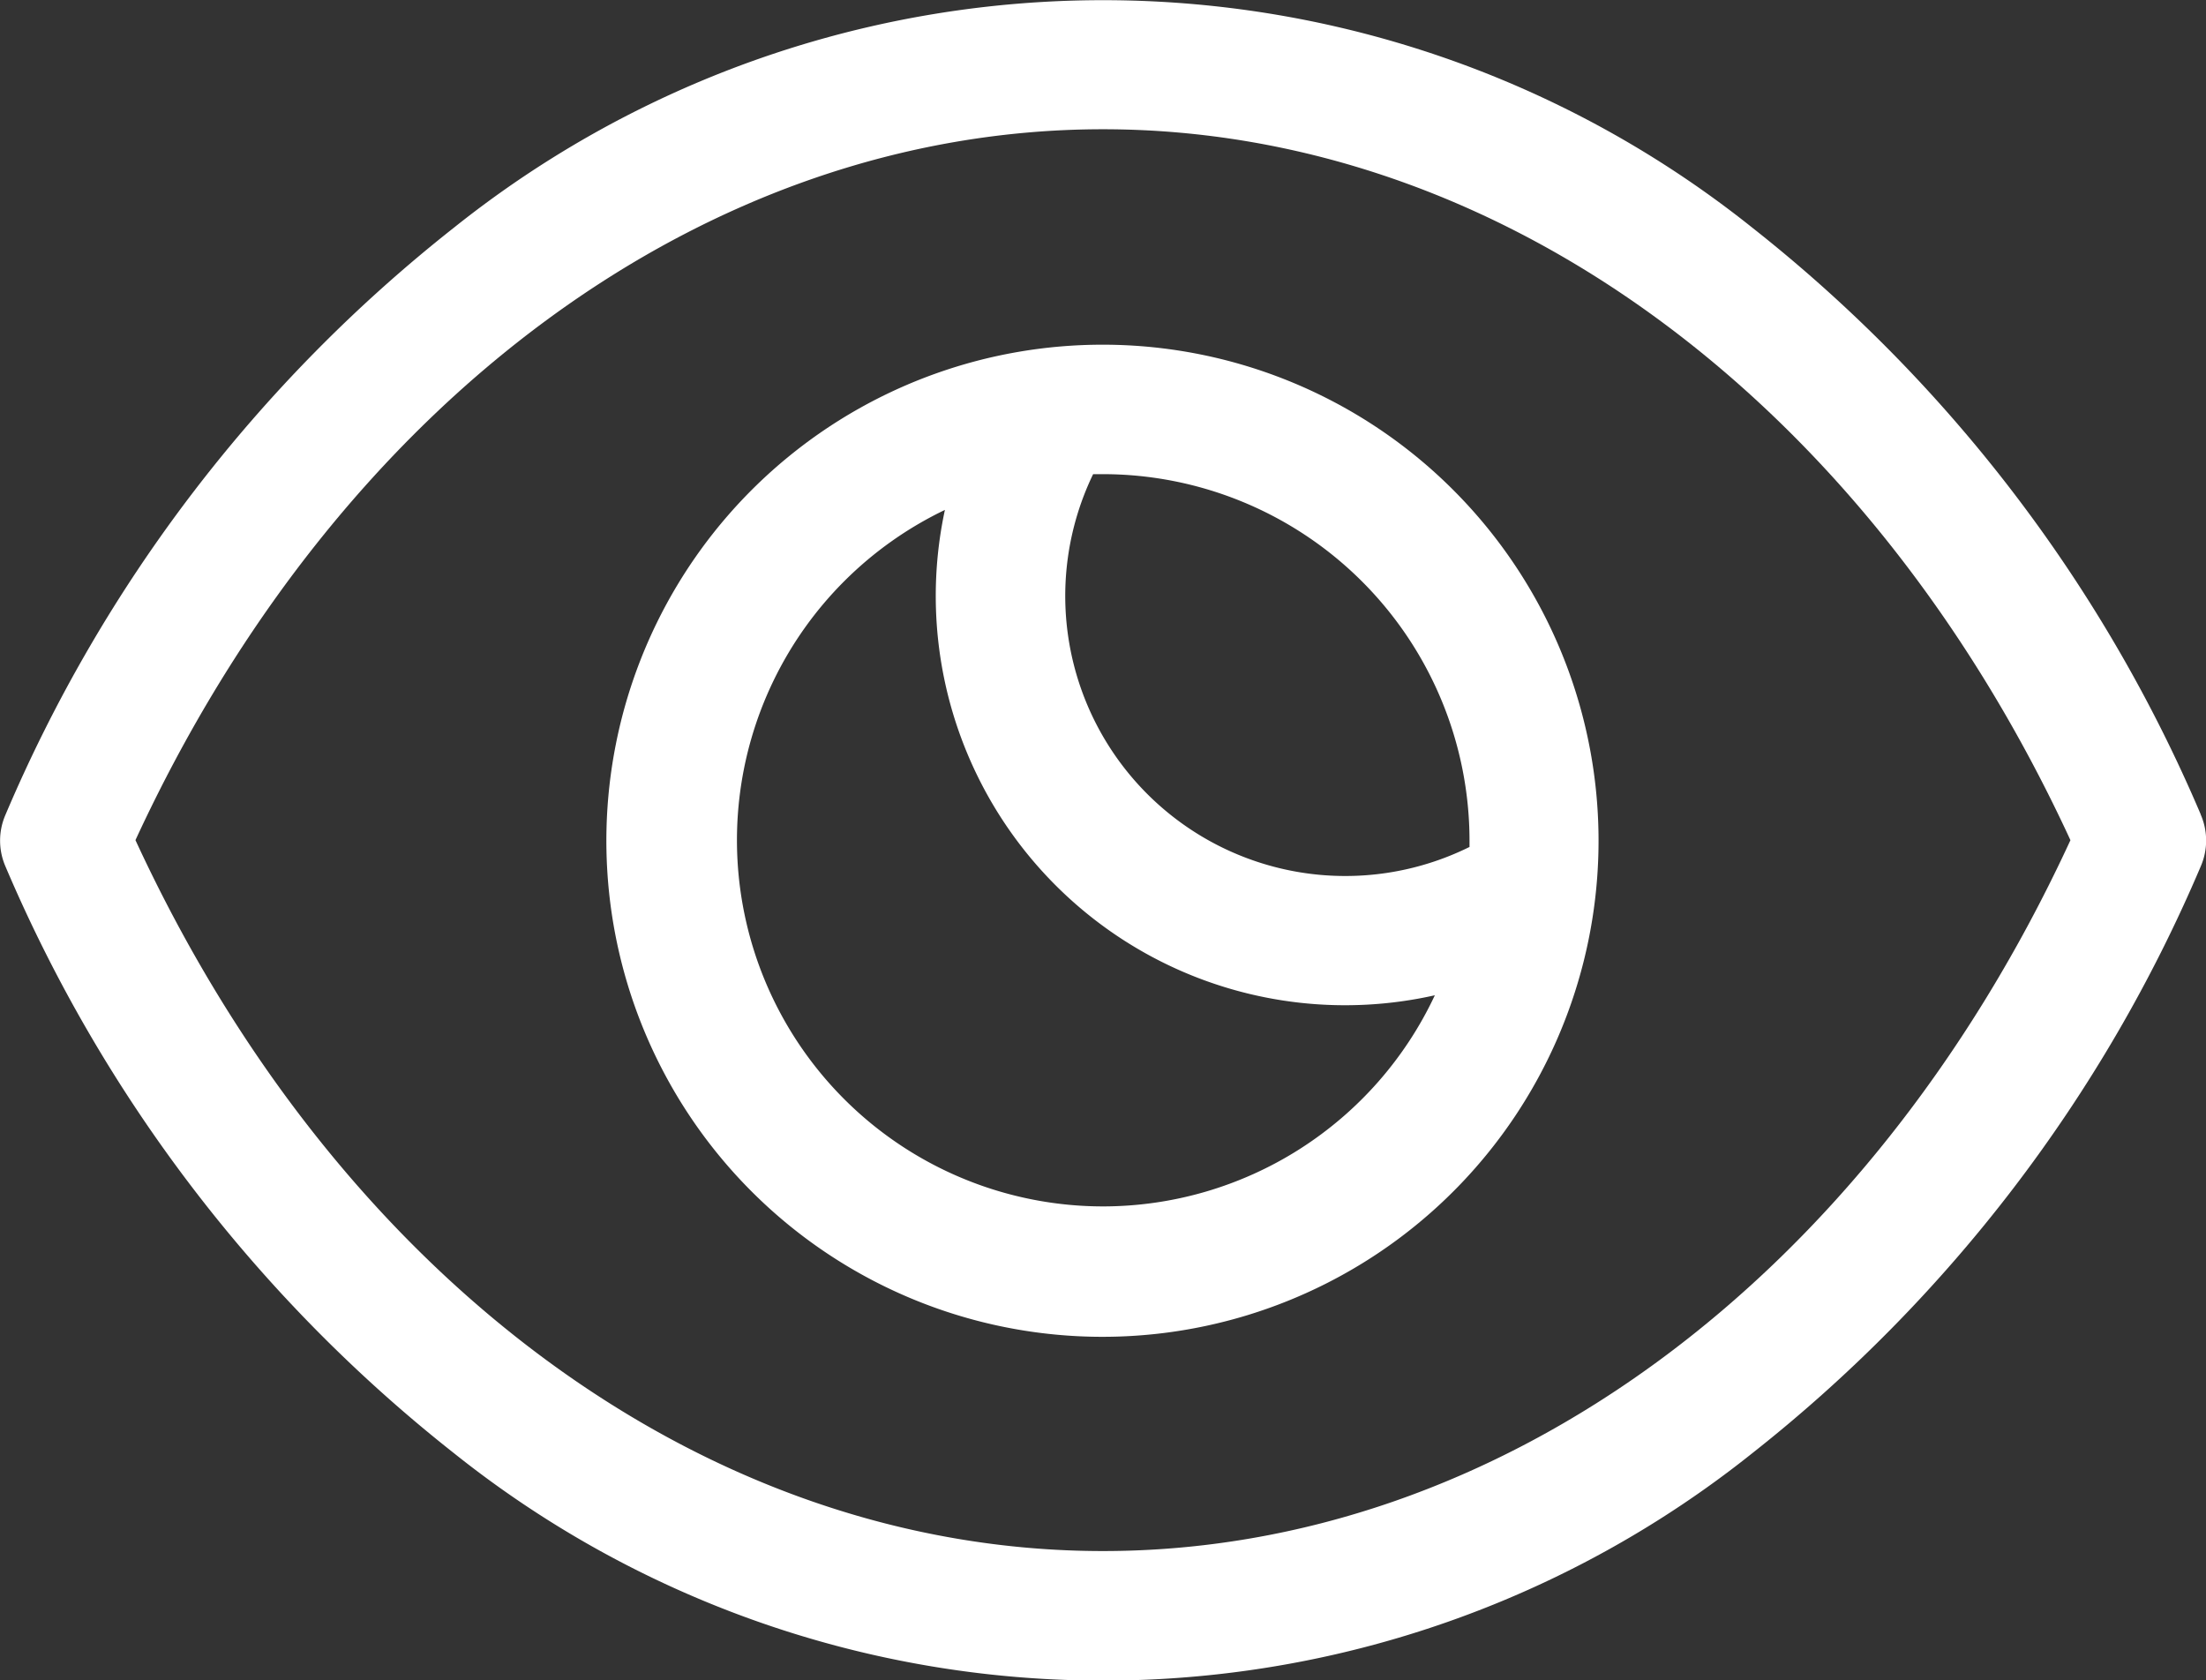 <svg xmlns="http://www.w3.org/2000/svg" width="42" height="31.993" viewBox="0 0 42 31.993">
  <rect x="0" y="0" width="42" height="31.993" fill="#333333" stroke="none"/>
  <g id="vision" transform="translate(-70.001 -66.717)">
    <path id="Path_63750" data-name="Path 63750" d="M111.9,82.222a28.34,28.34,0,0,0-8.537-11.17,19.8,19.8,0,0,0-24.72,0,28.308,28.308,0,0,0-8.536,11.174,1.234,1.234,0,0,0,0,.993,28.343,28.343,0,0,0,8.536,11.166,19.805,19.805,0,0,0,24.721,0,28.322,28.322,0,0,0,8.536-11.17,1.234,1.234,0,0,0,0-.989ZM91,96.249c-7.54,0-14.557-5.168-18.42-13.536C76.445,74.346,83.462,69.178,91,69.178s14.557,5.168,18.42,13.536C105.559,91.081,98.542,96.249,91,96.249Z" fill="#fff"/>
    <path id="Path_63751" data-name="Path 63751" d="M233.653,154.22a9.445,9.445,0,1,0,6.667,2.766A9.433,9.433,0,0,0,233.653,154.22Zm0,16.407a6.973,6.973,0,0,1-3.011-13.261,7.793,7.793,0,0,0,9.328,9.241,6.981,6.981,0,0,1-6.317,4.02Zm6.973-6.842a5.332,5.332,0,0,1-7.162-7.1c.064,0,.128,0,.193,0a6.981,6.981,0,0,1,6.973,6.973c0,.044,0,.087,0,.131Z" transform="translate(-142.651 -80.94)" fill="#fff"/>
  </g>
</svg>
